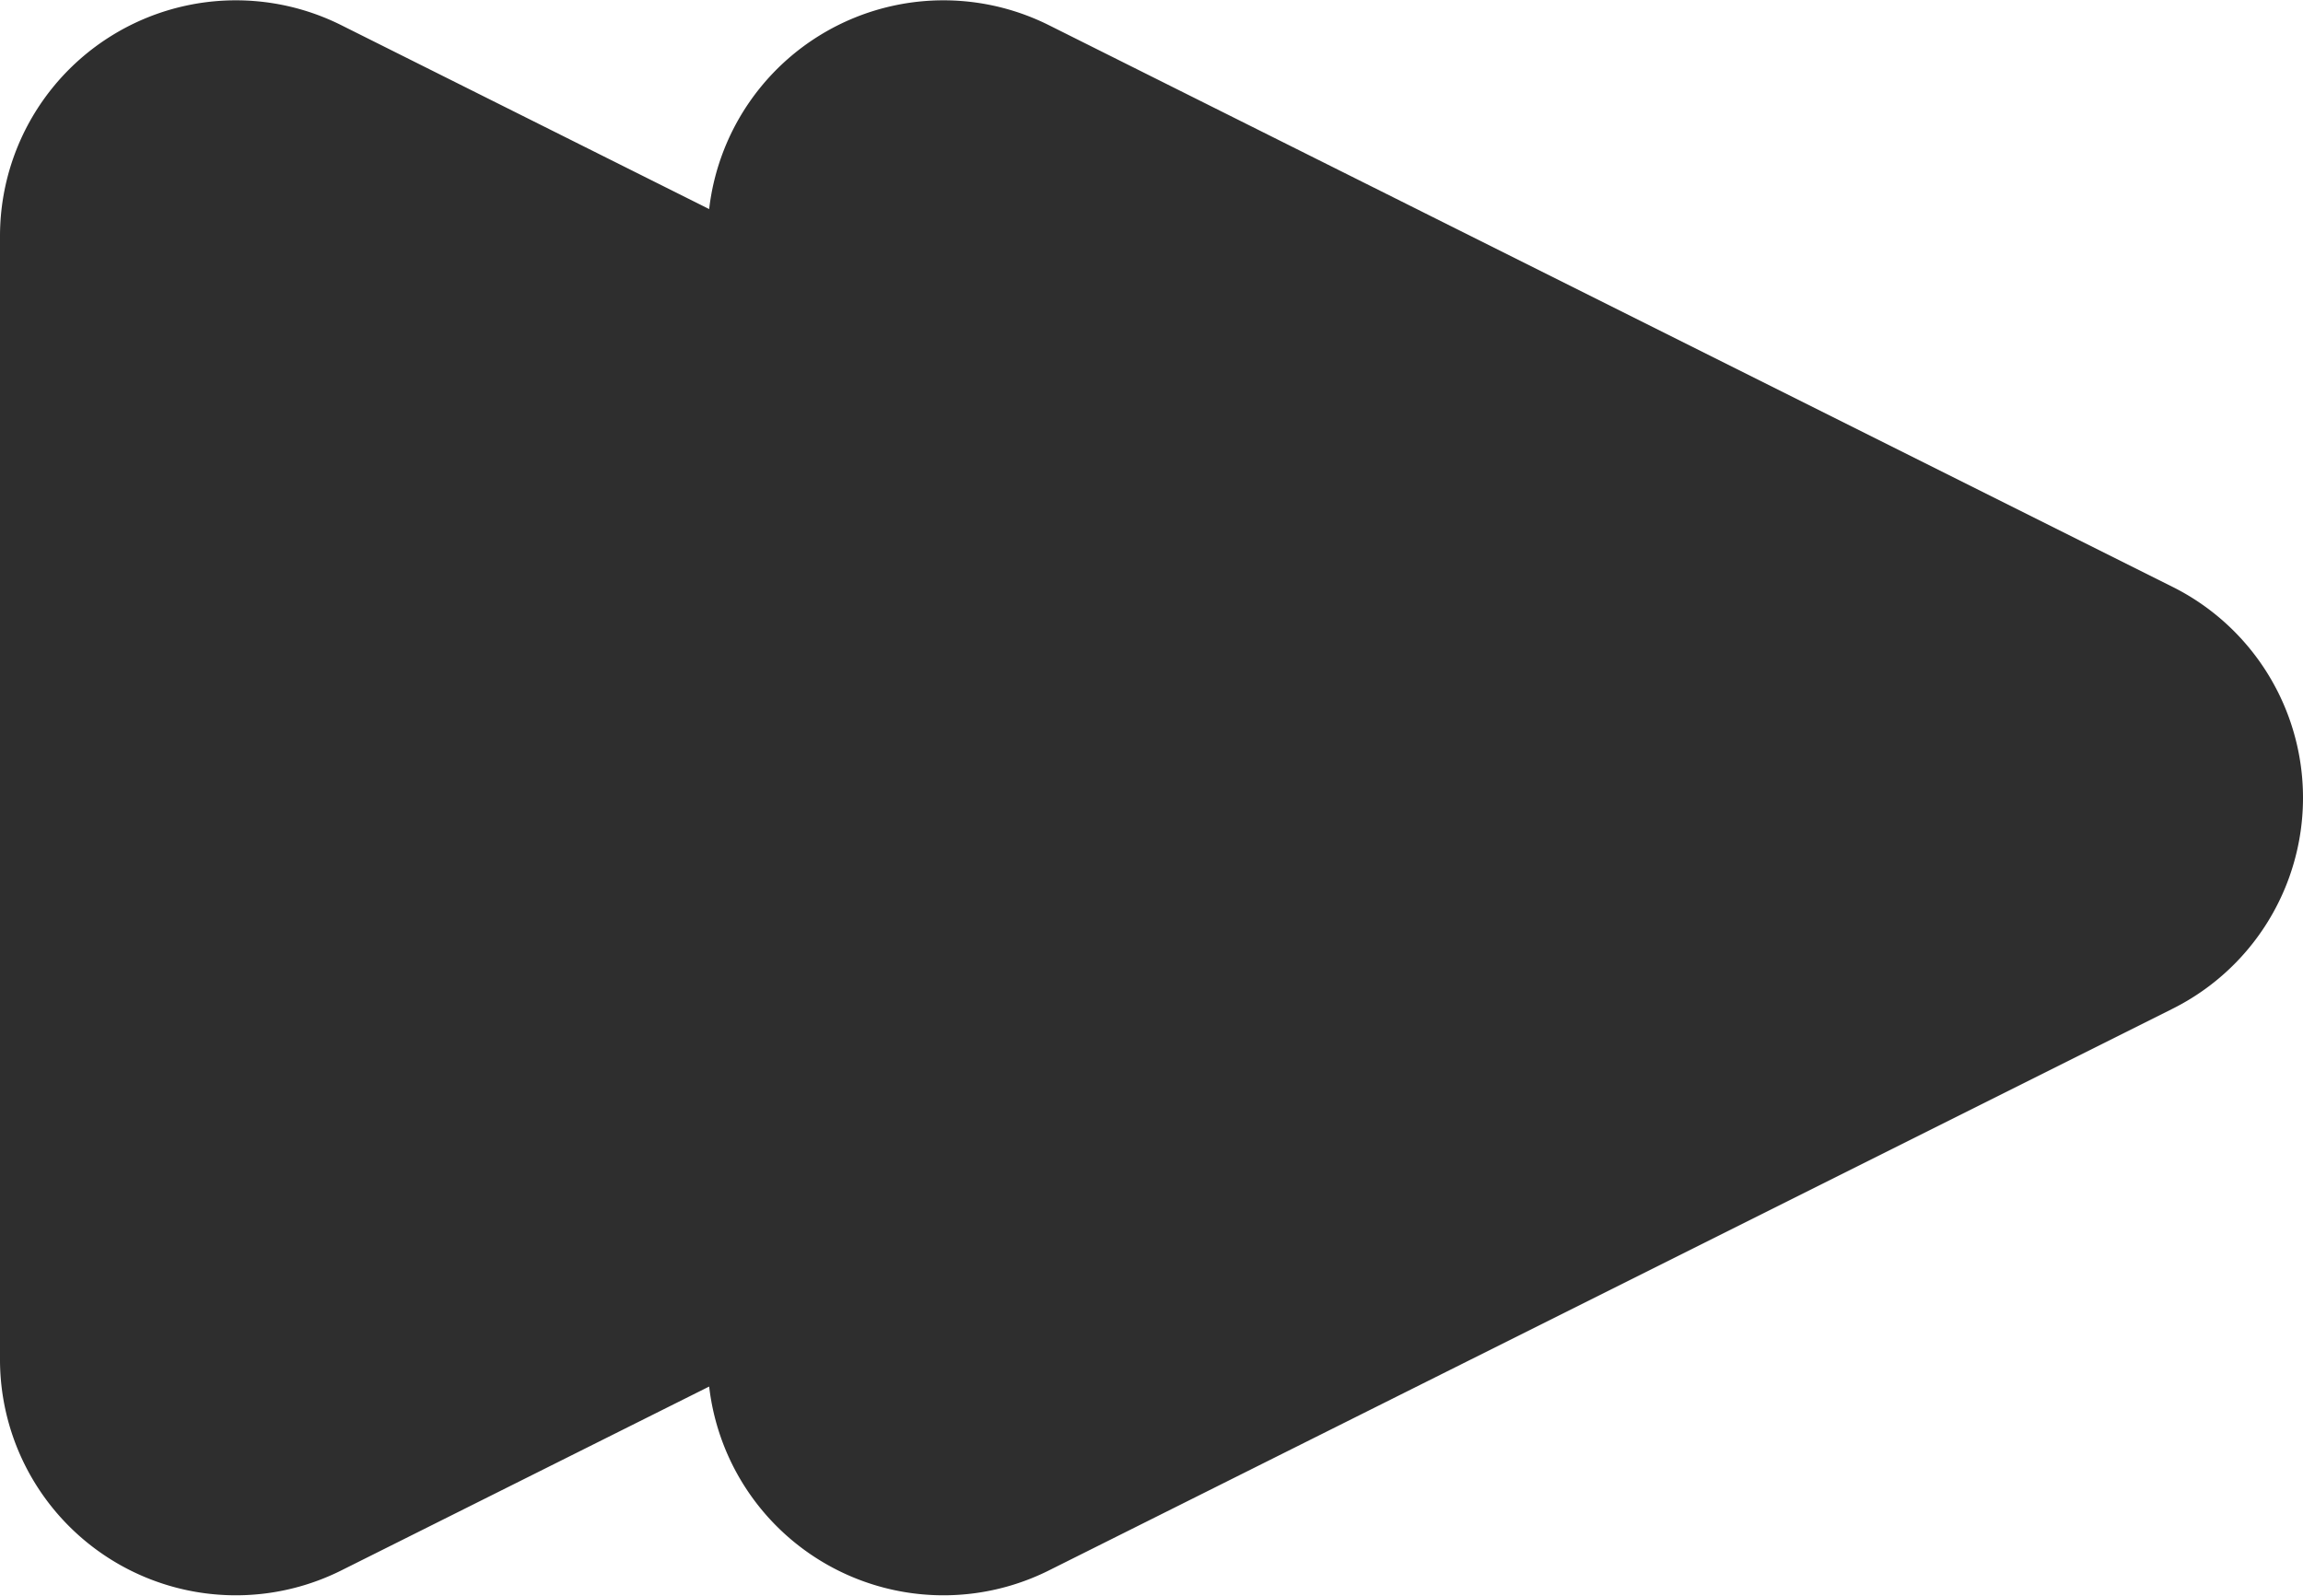 <svg xmlns="http://www.w3.org/2000/svg" width="97.639" height="67.665" viewBox="0 0 97.639 67.665"><g transform="translate(-1038.5 -26.667)"><path d="M31.056,17.889a10.054,10.054,0,0,1,16.467-2.137,9.637,9.637,0,0,1,1.422,2.137l23.82,47.639A10,10,0,0,1,63.82,80H16.18A10,10,0,0,1,7.236,65.528Z" transform="translate(1118.5 20.5) rotate(90)" fill="#2e2e2e"/><path d="M31.056,17.889a10,10,0,0,1,17.889,0l23.82,47.639A10,10,0,0,1,63.82,80H16.18A10,10,0,0,1,7.236,65.528Z" transform="translate(1148.5 20.5) rotate(90)" fill="#2e2e2e"/></g></svg>